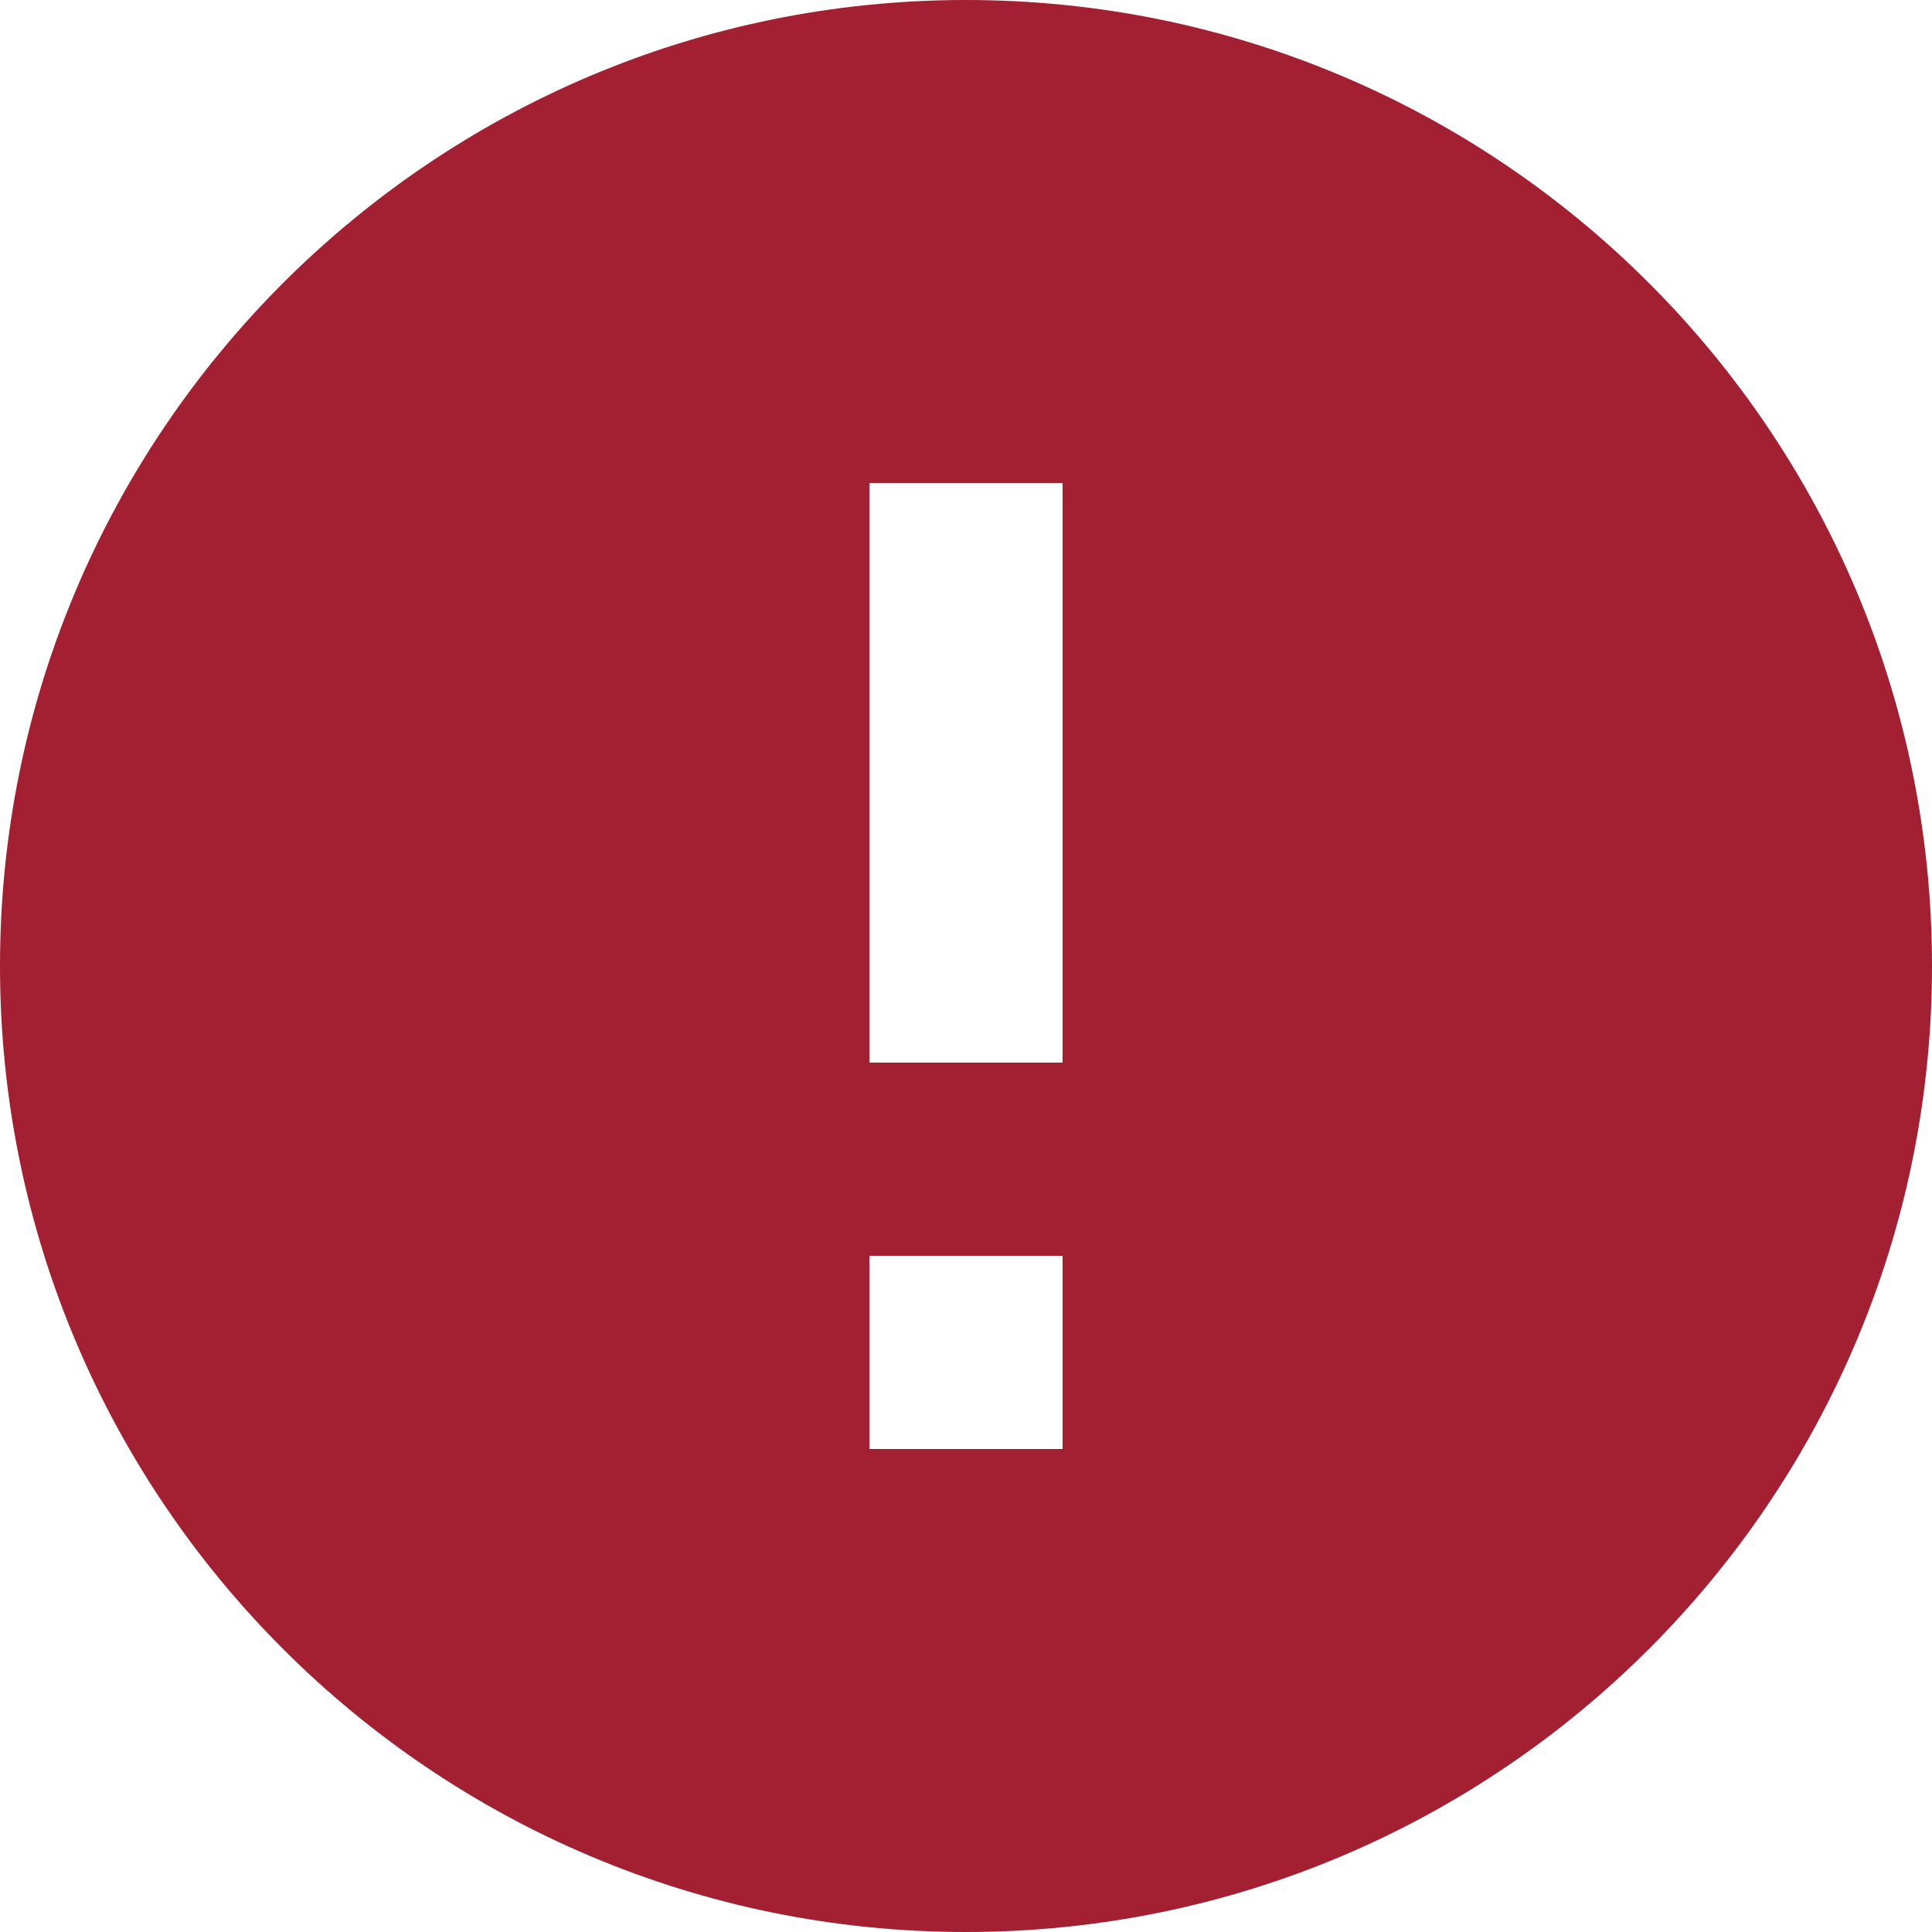 <?xml version="1.0" encoding="UTF-8" standalone="no"?>
<svg width="135px" height="135px" viewBox="0 0 135 135" version="1.1" xmlns="http://www.w3.org/2000/svg" xmlns:xlink="http://www.w3.org/1999/xlink">
    <!-- Generator: Sketch 50.2 (55047) - http://www.bohemiancoding.com/sketch -->
    <title>icon/ error big</title>
    <desc>Created with Sketch.</desc>
    <defs></defs>
    <g id="icon/-error-big" stroke="none" stroke-width="1" fill="none" fill-rule="evenodd">
        <g id="baseline-error-24px">
            <polygon id="Shape" points="0 0 135 0 135 135 0 135"></polygon>
            <path d="M67.5,0 C30.24,0 0,30.24 0,67.5 C0,104.76 30.24,135 67.5,135 C104.76,135 135,104.76 135,67.5 C135,30.24 104.76,0 67.5,0 Z M74.25,101.25 L60.75,101.25 L60.75,87.75 L74.25,87.75 L74.25,101.25 Z M74.25,74.25 L60.75,74.25 L60.75,33.75 L74.25,33.75 L74.25,74.25 Z" id="Shape" fill="#A22032" fill-rule="nonzero"></path>
        </g>
    </g>
</svg>